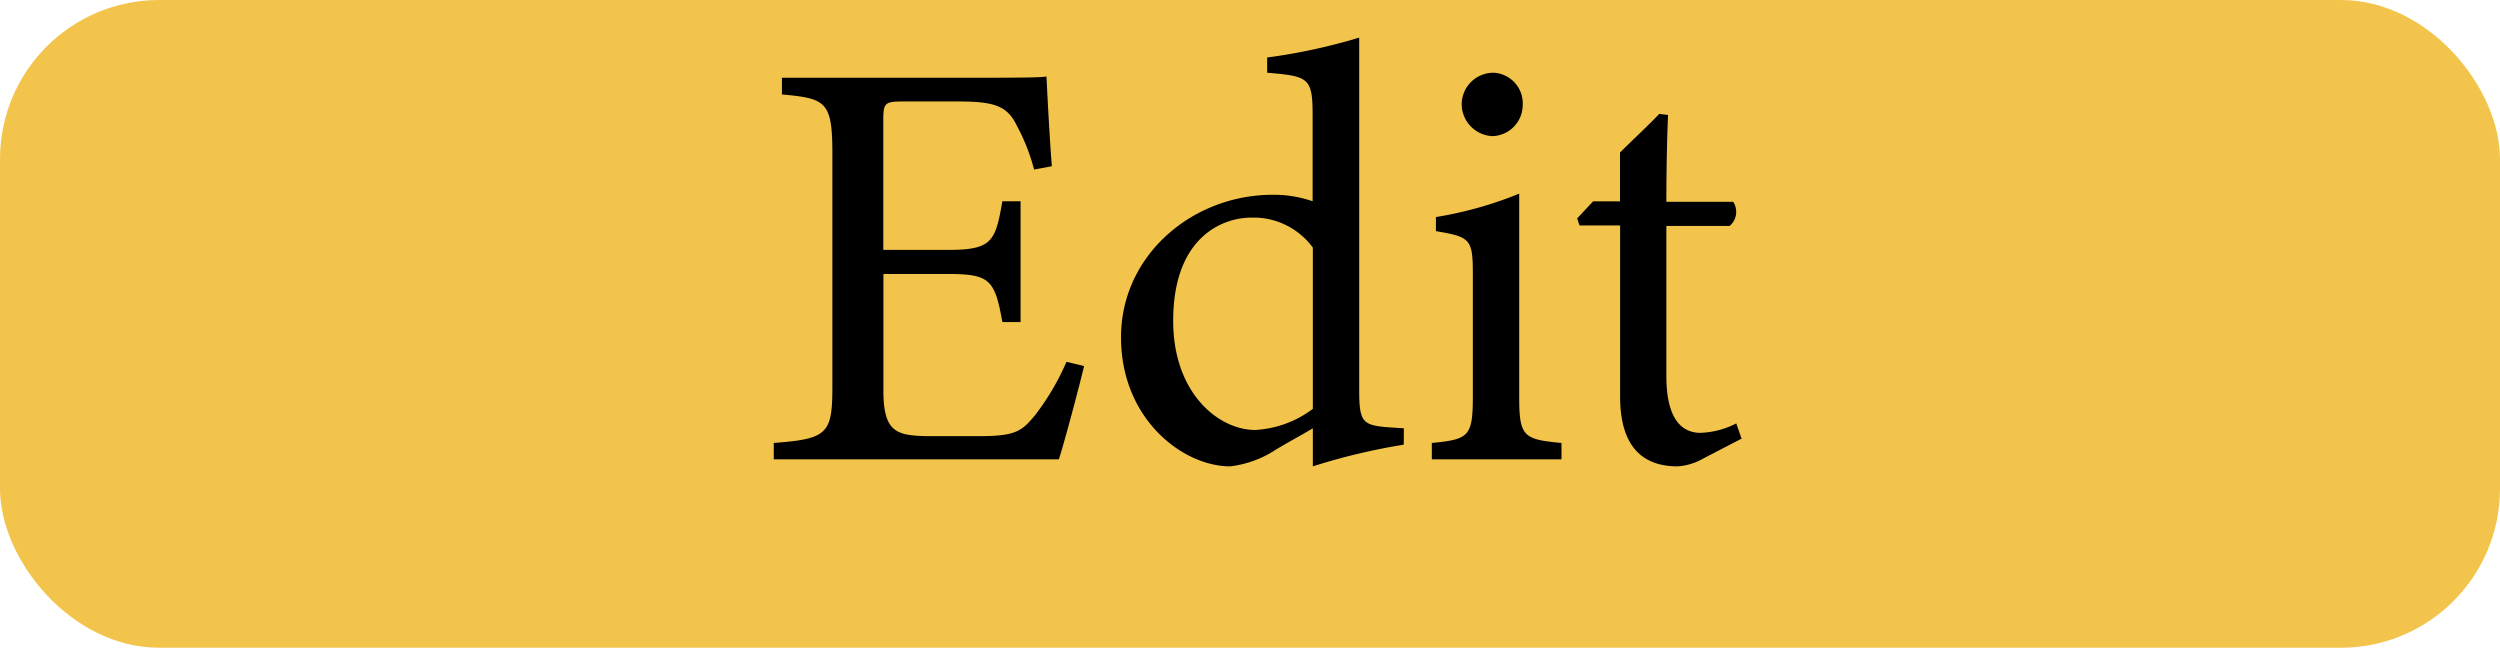 <svg xmlns="http://www.w3.org/2000/svg" viewBox="0 0 220 57"><defs><style>.cls-1{fill:#f3c44c;}</style></defs><title>edit icon</title><g id="Layer_2" data-name="Layer 2"><g id="profile"><rect class="cls-1" width="220" height="57" rx="14" ry="14"/><path d="M95.4,34.37c-.31,1.35-1.71,6.66-2.22,8.21H68.09V41.14c4.8-.36,5.16-.83,5.16-5.06V15.69c0-4.6-.56-4.86-4.44-5.22V9h15.8c4.85,0,6.86,0,7.48-.11.06,1.3.26,5.17.47,7.9L91,17.08a17.33,17.33,0,0,0-1.55-3.92c-.83-1.7-2-2.07-5.11-2.07h-4.9c-1.6,0-1.71.16-1.71,1.66v11.4h5.73c3.88,0,4.13-.77,4.75-4.28h1.6V30.5h-1.6c-.67-3.71-1.08-4.23-4.8-4.23H77.74V36.54c0,3.62,1.14,3.93,3.72,4h4.8c3.15,0,3.67-.47,4.8-1.81A21.94,21.94,0,0,0,93.85,34Z" transform="translate(0 -2.16)"/><path d="M123.53,41.29a55.3,55.3,0,0,0-8,1.91V39.85c-.93.56-2.28,1.29-3.21,1.85a9.34,9.34,0,0,1-4.07,1.5c-4.13,0-9.6-4.13-9.6-11.36S104.94,19.3,112,19.3a10.4,10.4,0,0,1,3.51.57V12.28c0-3.3-.37-3.41-4-3.72V7.22a51.44,51.44,0,0,0,8.1-1.75V36.59c0,2.69.36,2.95,2.28,3.15l1.65.11Zm-8-17.34a6.47,6.47,0,0,0-5.42-2.64c-2.48,0-6.87,1.66-6.87,9.09,0,6.25,3.87,9.55,7.18,9.6a9.3,9.3,0,0,0,5.11-1.86Z" transform="translate(0 -2.16)"/><path d="M126,42.58V41.14c3.25-.31,3.61-.57,3.61-4.08V26.42c0-3.2-.15-3.4-3.25-3.92V21.26a33.57,33.57,0,0,0,7.33-2.06V37.06c0,3.51.36,3.77,3.72,4.08v1.44Zm5.37-28.44a2.83,2.83,0,0,1-2.74-2.74,2.79,2.79,0,0,1,2.79-2.84A2.7,2.7,0,0,1,134,11.4,2.75,2.75,0,0,1,131.32,14.14Z" transform="translate(0 -2.16)"/><path d="M149.85,42.53a5.16,5.16,0,0,1-2.22.67c-3.31,0-5.06-2-5.06-6.14V22H139l-.21-.62,1.4-1.5h2.37V15.58c1-1,2.48-2.37,3.46-3.4l.77.1c-.1,2.17-.15,5.16-.15,7.64h5.88a1.61,1.61,0,0,1-.31,2.12h-5.57V35.25c0,4.18,1.65,5,3,5a7.39,7.39,0,0,0,3.15-.83l.47,1.34Z" transform="translate(0 -2.16)"/></g></g></svg>